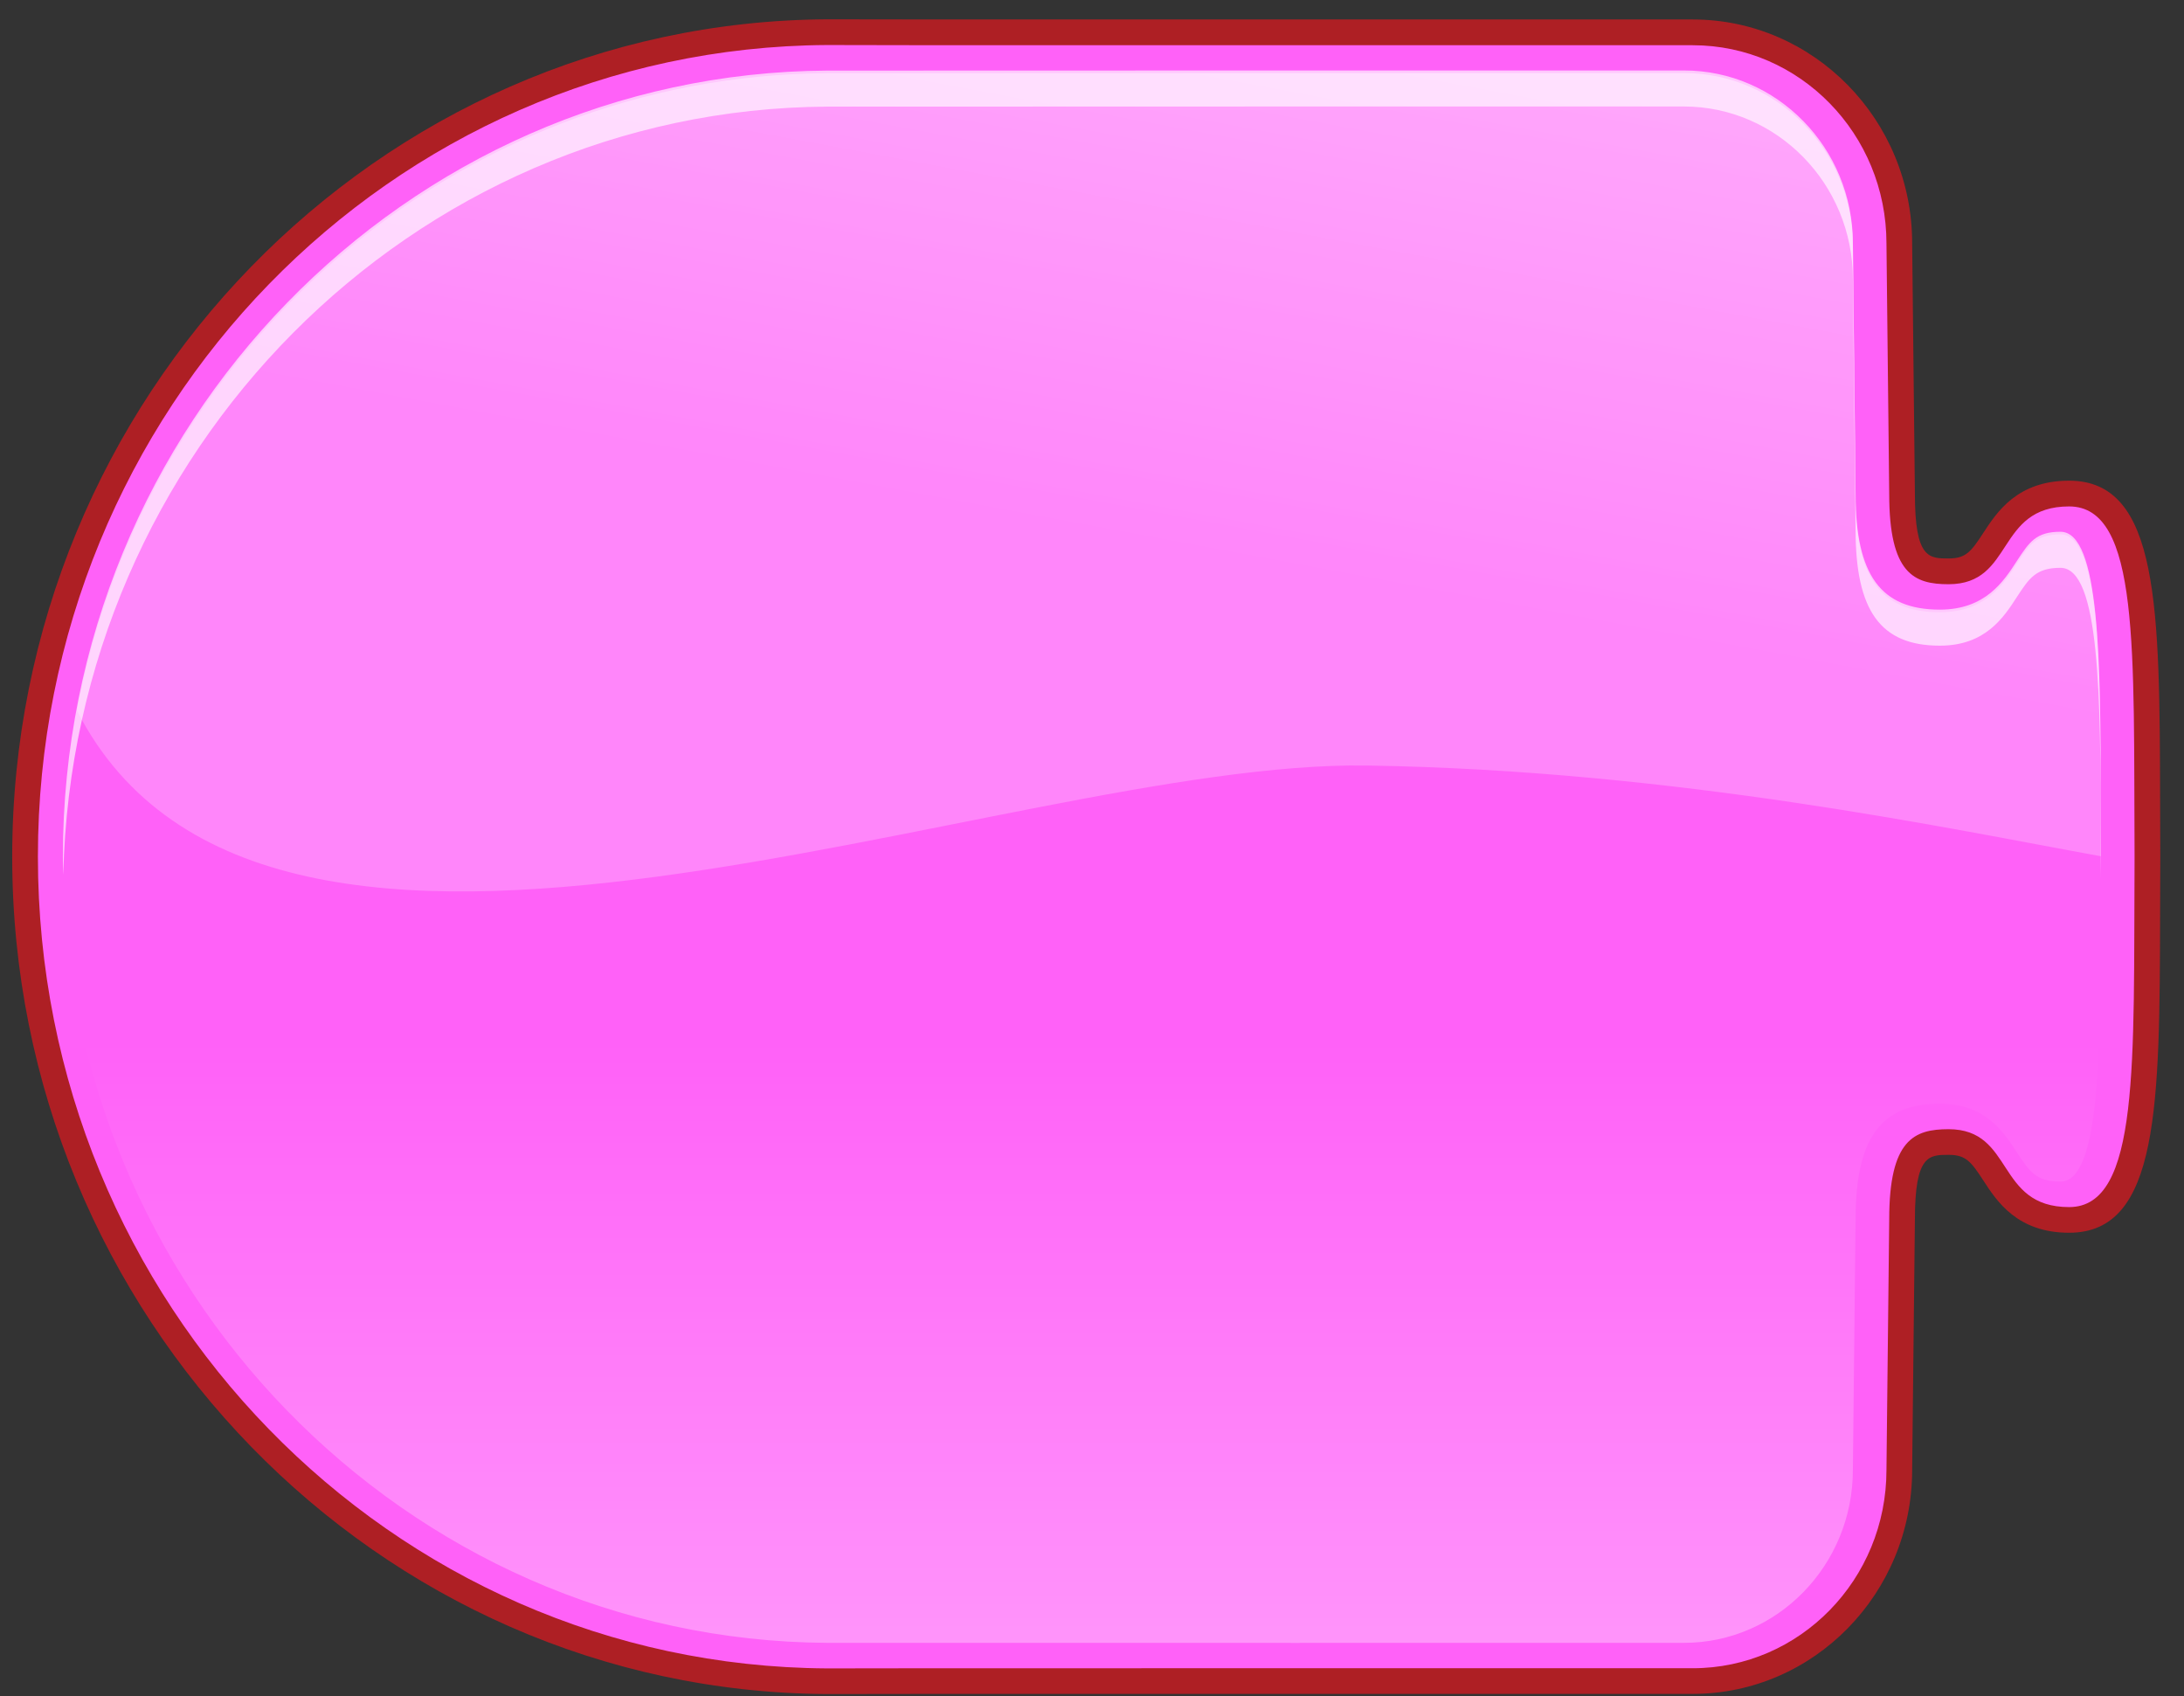 <svg xmlns="http://www.w3.org/2000/svg" width="85" height="66" viewBox="0 0 85 66"><rect x="0" y="0" width="85" height="66" fill="#333333" stroke="none"/><path fill="#FF61F8" d="M32.185 65.418C14.976 65.323.975 50.931.975 33.336c0-17.594 14.001-31.987 31.21-32.084l4.439.008H65.88c4.433 0 8.039 3.684 8.039 8.213 0 0 .107 9.543.107 9.749 0 3.011.92 3.011 1.809 3.011.977 0 1.311-.513 1.772-1.223.523-.804 1.175-1.804 2.921-1.804 3.012 0 3.023 4.76 3.04 11.966l.007 2.264-.006 2.064c-.017 7.207-.028 11.969-3.04 11.969-1.746 0-2.397-1.002-2.921-1.807-.462-.711-.796-1.225-1.772-1.225-.889 0-1.809 0-1.809 3.014 0 .207-.107 9.752-.107 9.752 0 4.523-3.606 8.209-8.039 8.209H36.624l-4.435.006h-.004z"/><path fill="#AE1F24" d="M32.188 1.752l4.436.008h29.257c4.164 0 7.539 3.455 7.539 7.713 0 0 .107 9.543.107 9.749 0 3.113.975 3.511 2.309 3.511 2.566 0 1.824-3.027 4.693-3.027 2.76 0 2.502 5.619 2.547 13.531v.2c-.045 7.91.213 13.533-2.547 13.533-2.869 0-2.127-3.031-4.693-3.031-1.334 0-2.309.4-2.309 3.514 0 .207-.107 9.746-.107 9.746 0 4.262-3.375 7.715-7.539 7.715H36.624l-4.436.006C15.21 64.824 1.475 50.721 1.475 33.336c0-17.387 13.735-31.488 30.713-31.584m.002-1h-.008C14.699.851.475 15.468.475 33.336c0 17.869 14.224 32.485 31.708 32.582l4.442-.006h29.256c4.708 0 8.539-3.909 8.539-8.715.004-.379.107-9.536.107-9.746 0-2.514.549-2.514 1.309-2.514.671 0 .872.256 1.354.997.526.811 1.322 2.034 3.34 2.034 3.511 0 3.522-4.96 3.54-12.467.001-.667.003-1.354.007-2.061V33.235c-.004-.711-.006-1.399-.007-2.066-.018-7.506-.029-12.465-3.54-12.465-2.017 0-2.812 1.222-3.34 2.031-.481.74-.683.996-1.354.996-.76 0-1.309 0-1.309-2.511 0-.209-.104-9.371-.107-9.76 0-4.793-3.831-8.702-8.539-8.702H36.624L32.19.752z"/><linearGradient id="a" gradientUnits="userSpaceOnUse" x1="42.109" y1="64.584" x2="42.109" y2="40.624"><stop offset="0" stop-color="#fff"/><stop offset="1" stop-color="#fff" stop-opacity="0"/></linearGradient><path opacity=".33" fill="url(#a)" d="M50.574 63.928l-18.378-.002c-16.404-.094-29.749-13.817-29.749-30.59 0-16.774 13.345-30.496 29.749-30.589l18.378-.005h14.963c3.625 0 6.576 3.014 6.576 6.721.035 3.298.105 9.562.105 9.754 0 3.158.979 4.505 3.279 4.505 1.77 0 2.482-1.094 3-1.896.48-.73.74-1.134 1.695-1.134 1.547 0 1.557 5.079 1.568 10.458l.01 2.284c-.006.712-.006 1.411-.008 2.087-.014 5.377-.023 10.457-1.57 10.457-.955 0-1.215-.404-1.695-1.135-.518-.801-1.23-1.895-3-1.895-2.301 0-3.279 1.348-3.279 4.508 0 .189-.07 6.453-.105 9.738 0 3.717-2.951 6.732-6.576 6.732H50.574z"/><path opacity=".65" fill="#FFF" d="M32.196 4.149l18.378-.005h14.963c3.625 0 6.576 3.016 6.576 6.723.035 3.297.105 9.562.105 9.752 0 3.158.979 4.505 3.279 4.505 1.77 0 2.482-1.094 3-1.896.48-.73.74-1.133 1.695-1.133 1.547 0 1.557 5.08 1.568 10.457l.006 1.625.004-.743-.01-2.284c-.012-5.379-.021-10.458-1.568-10.458-.955 0-1.215.403-1.695 1.134-.518.802-1.23 1.896-3 1.896-2.301 0-3.279-1.347-3.279-4.505 0-.191-.07-6.456-.105-9.754 0-3.707-2.951-6.721-6.576-6.721H50.574l-18.378.005C15.792 2.84 2.447 16.562 2.447 33.336c0 .236.011.467.017.701.367-16.451 13.557-29.795 29.732-29.888z"/><g opacity=".6"><linearGradient id="b" gradientUnits="userSpaceOnUse" x1="51.077" y1="-16.212" x2="44.145" y2="21.017"><stop offset="0" stop-color="#fff"/><stop offset="1" stop-color="#fff" stop-opacity=".39"/></linearGradient><path fill="url(#b)" d="M53.193 29.788c12.109.183 22.918 2.51 28.578 3.531-.004-.456-.008-1.542-.01-2.069-.012-5.379-.021-10.457-1.568-10.457-.955 0-1.215.403-1.695 1.134-.518.802-1.23 1.896-3 1.896-2.301 0-3.279-1.348-3.279-4.505 0-.192-.07-6.456-.105-9.755 0-3.706-2.951-6.721-6.576-6.721H50.574s-18.183.004-18.378.006C17.727 2.929 5.645 13.615 2.993 27.645c7.453 14.605 35.988 1.93 50.2 2.143z"/></g></svg>